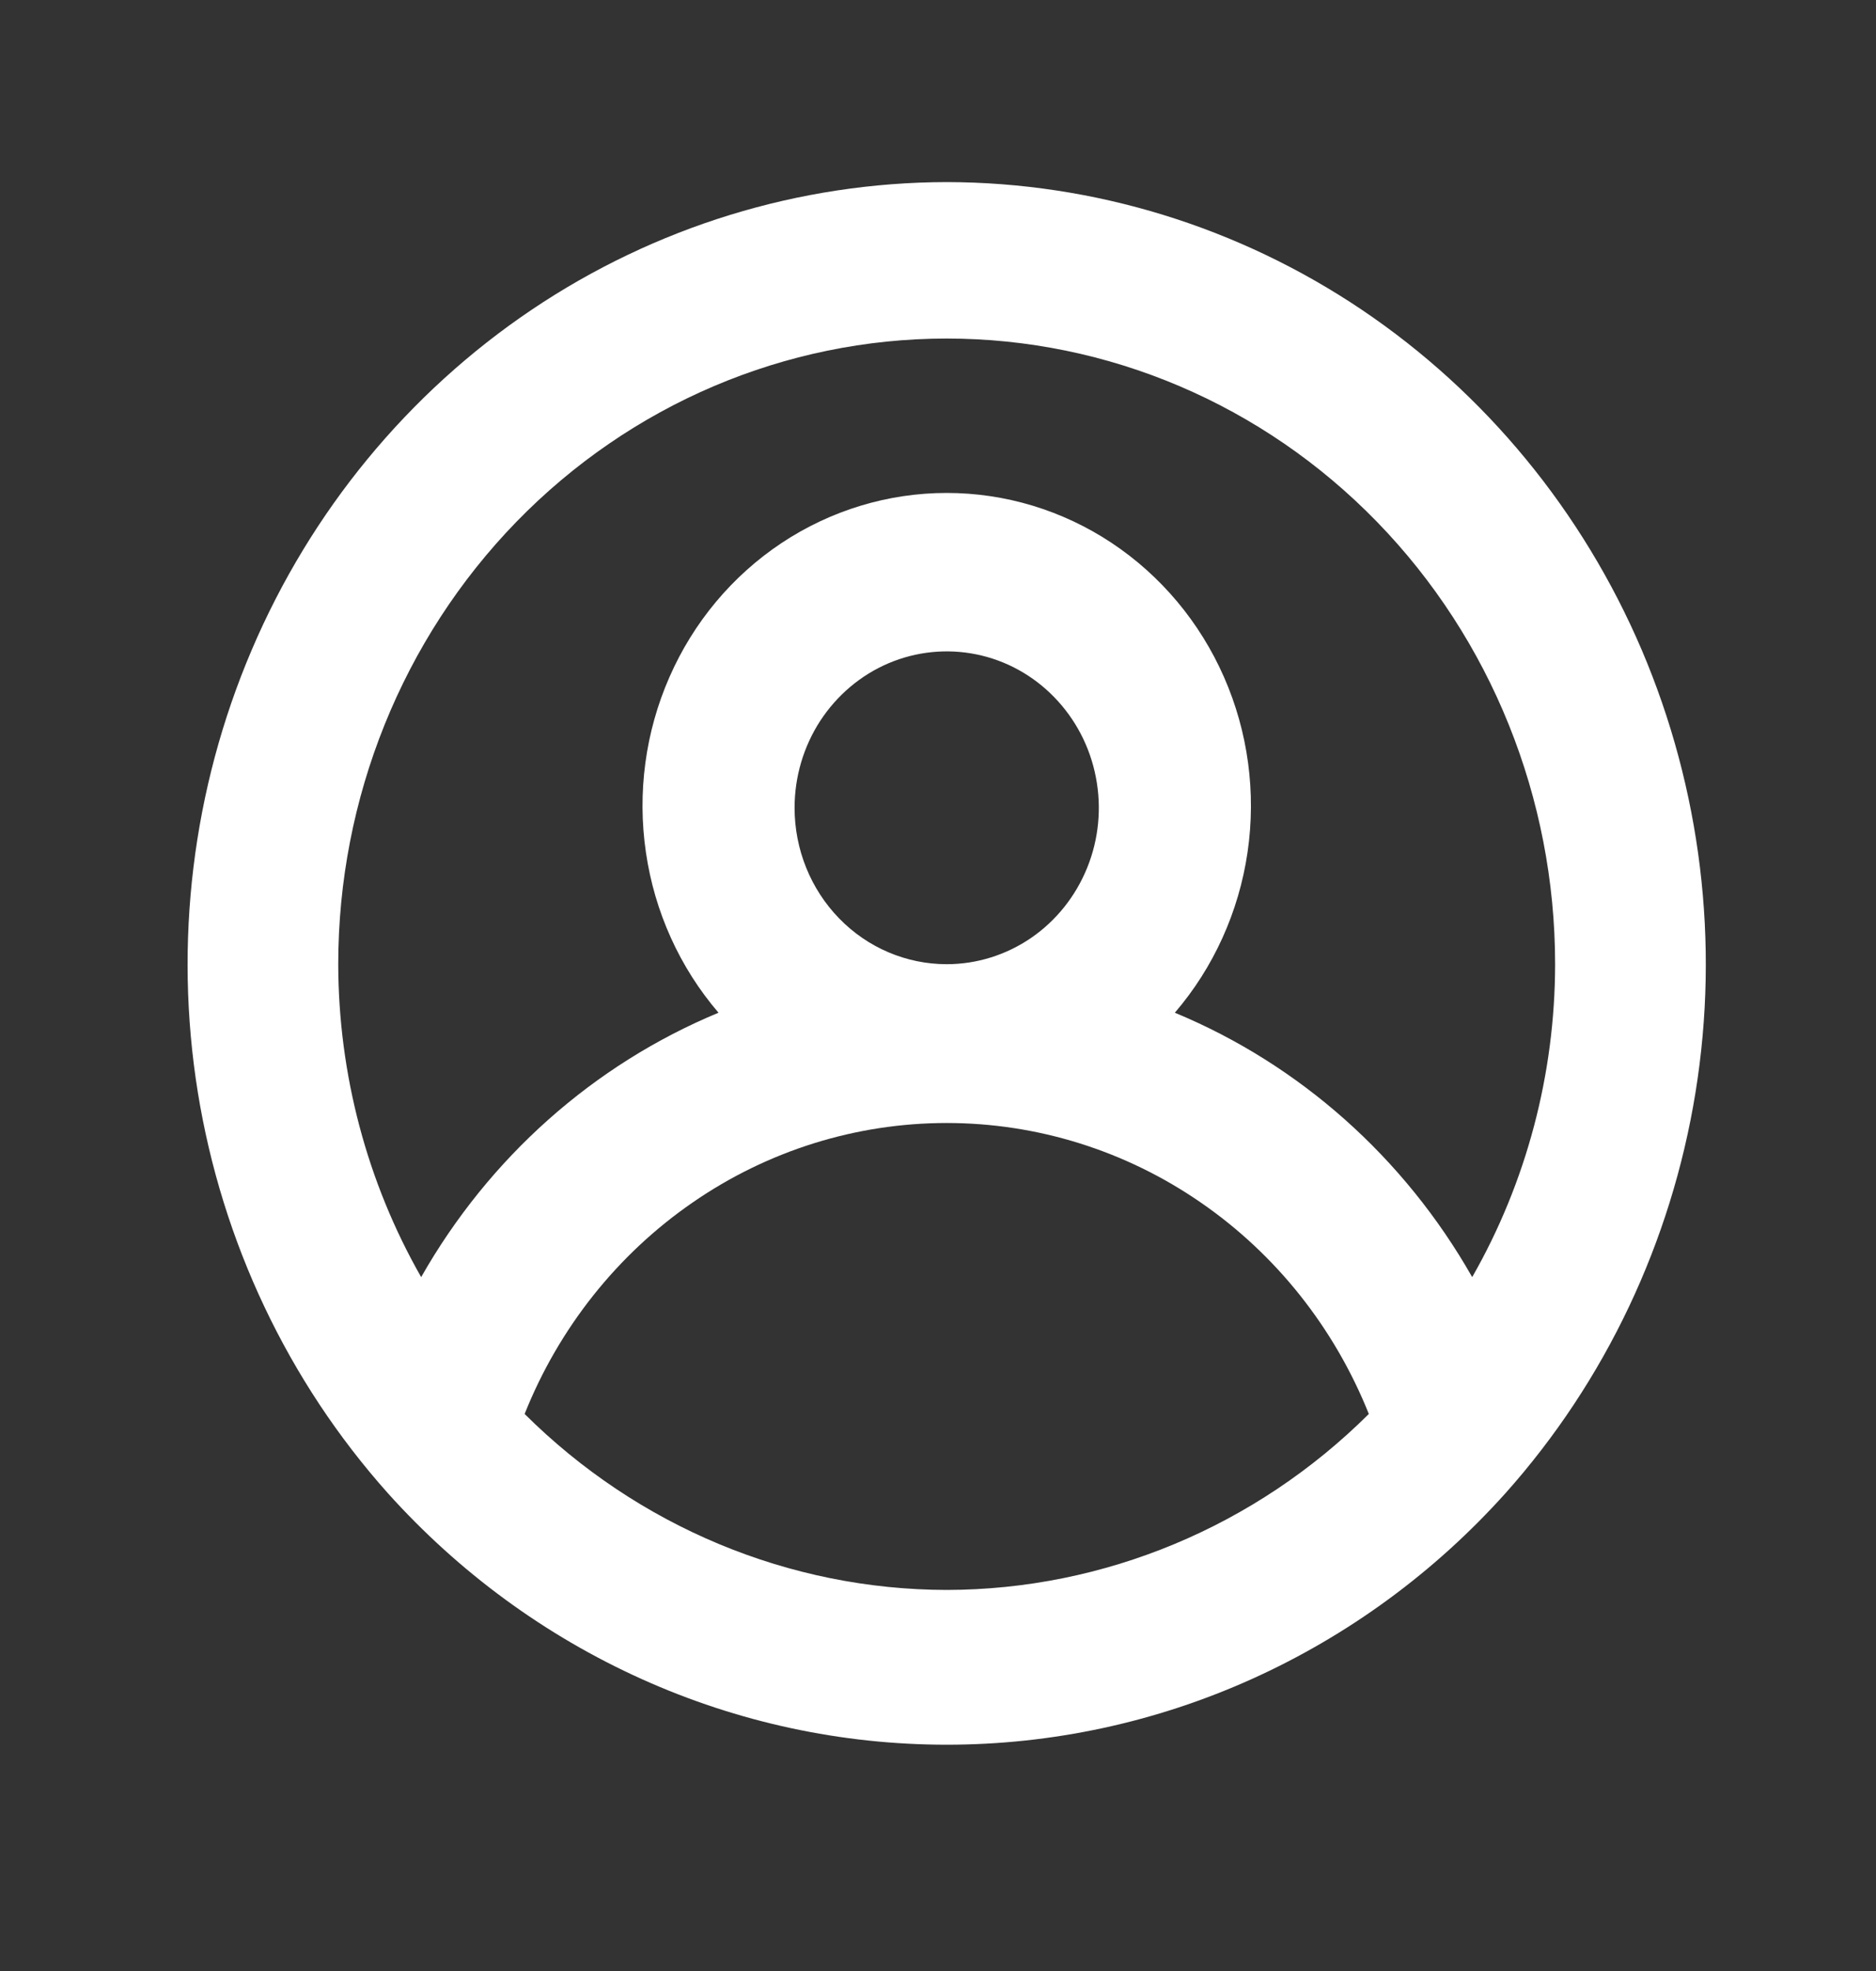 <svg width="20" height="21" viewBox="0 0 20 21" fill="none" xmlns="http://www.w3.org/2000/svg">
<rect x="0" y="0" width="20" height="21" fill="#333333" stroke="none"/>
<path d="M10.093 1.94C8.52 1.943 6.982 2.416 5.667 3.301C4.351 4.187 3.314 5.446 2.683 6.926C2.051 8.407 1.852 10.044 2.109 11.638C2.367 13.232 3.07 14.716 4.133 15.907C4.893 16.753 5.814 17.427 6.84 17.889C7.865 18.351 8.973 18.589 10.093 18.589C11.213 18.589 12.32 18.351 13.346 17.889C14.371 17.427 15.293 16.753 16.052 15.907C17.115 14.716 17.818 13.232 18.076 11.638C18.334 10.044 18.134 8.407 17.503 6.926C16.871 5.446 15.834 4.187 14.519 3.301C13.203 2.416 11.665 1.943 10.093 1.94ZM10.093 16.94C8.413 16.937 6.8 16.265 5.593 15.065C5.959 14.148 6.583 13.364 7.384 12.812C8.185 12.259 9.128 11.965 10.093 11.965C11.057 11.965 12 12.259 12.801 12.812C13.603 13.364 14.226 14.148 14.593 15.065C13.386 16.265 11.772 16.937 10.093 16.94ZM8.471 8.607C8.471 8.277 8.566 7.955 8.744 7.681C8.923 7.407 9.176 7.193 9.472 7.067C9.768 6.941 10.095 6.908 10.409 6.972C10.724 7.036 11.013 7.195 11.239 7.428C11.466 7.661 11.621 7.958 11.683 8.281C11.746 8.605 11.714 8.94 11.591 9.244C11.468 9.549 11.26 9.809 10.994 9.992C10.727 10.175 10.413 10.273 10.093 10.273C9.663 10.273 9.25 10.098 8.946 9.785C8.642 9.473 8.471 9.049 8.471 8.607ZM15.695 13.607C14.971 12.333 13.856 11.342 12.525 10.79C12.938 10.309 13.207 9.715 13.3 9.081C13.393 8.447 13.306 7.798 13.049 7.214C12.792 6.629 12.376 6.133 11.852 5.785C11.328 5.437 10.717 5.252 10.093 5.252C9.469 5.252 8.858 5.437 8.333 5.785C7.809 6.133 7.393 6.629 7.137 7.214C6.88 7.798 6.793 8.447 6.886 9.081C6.978 9.715 7.247 10.309 7.66 10.79C6.329 11.342 5.214 12.333 4.49 13.607C3.913 12.596 3.608 11.445 3.606 10.273C3.606 8.505 4.29 6.809 5.506 5.559C6.723 4.309 8.372 3.607 10.093 3.607C11.813 3.607 13.463 4.309 14.679 5.559C15.896 6.809 16.579 8.505 16.579 10.273C16.578 11.445 16.273 12.596 15.695 13.607Z" fill="white"/>
</svg>
